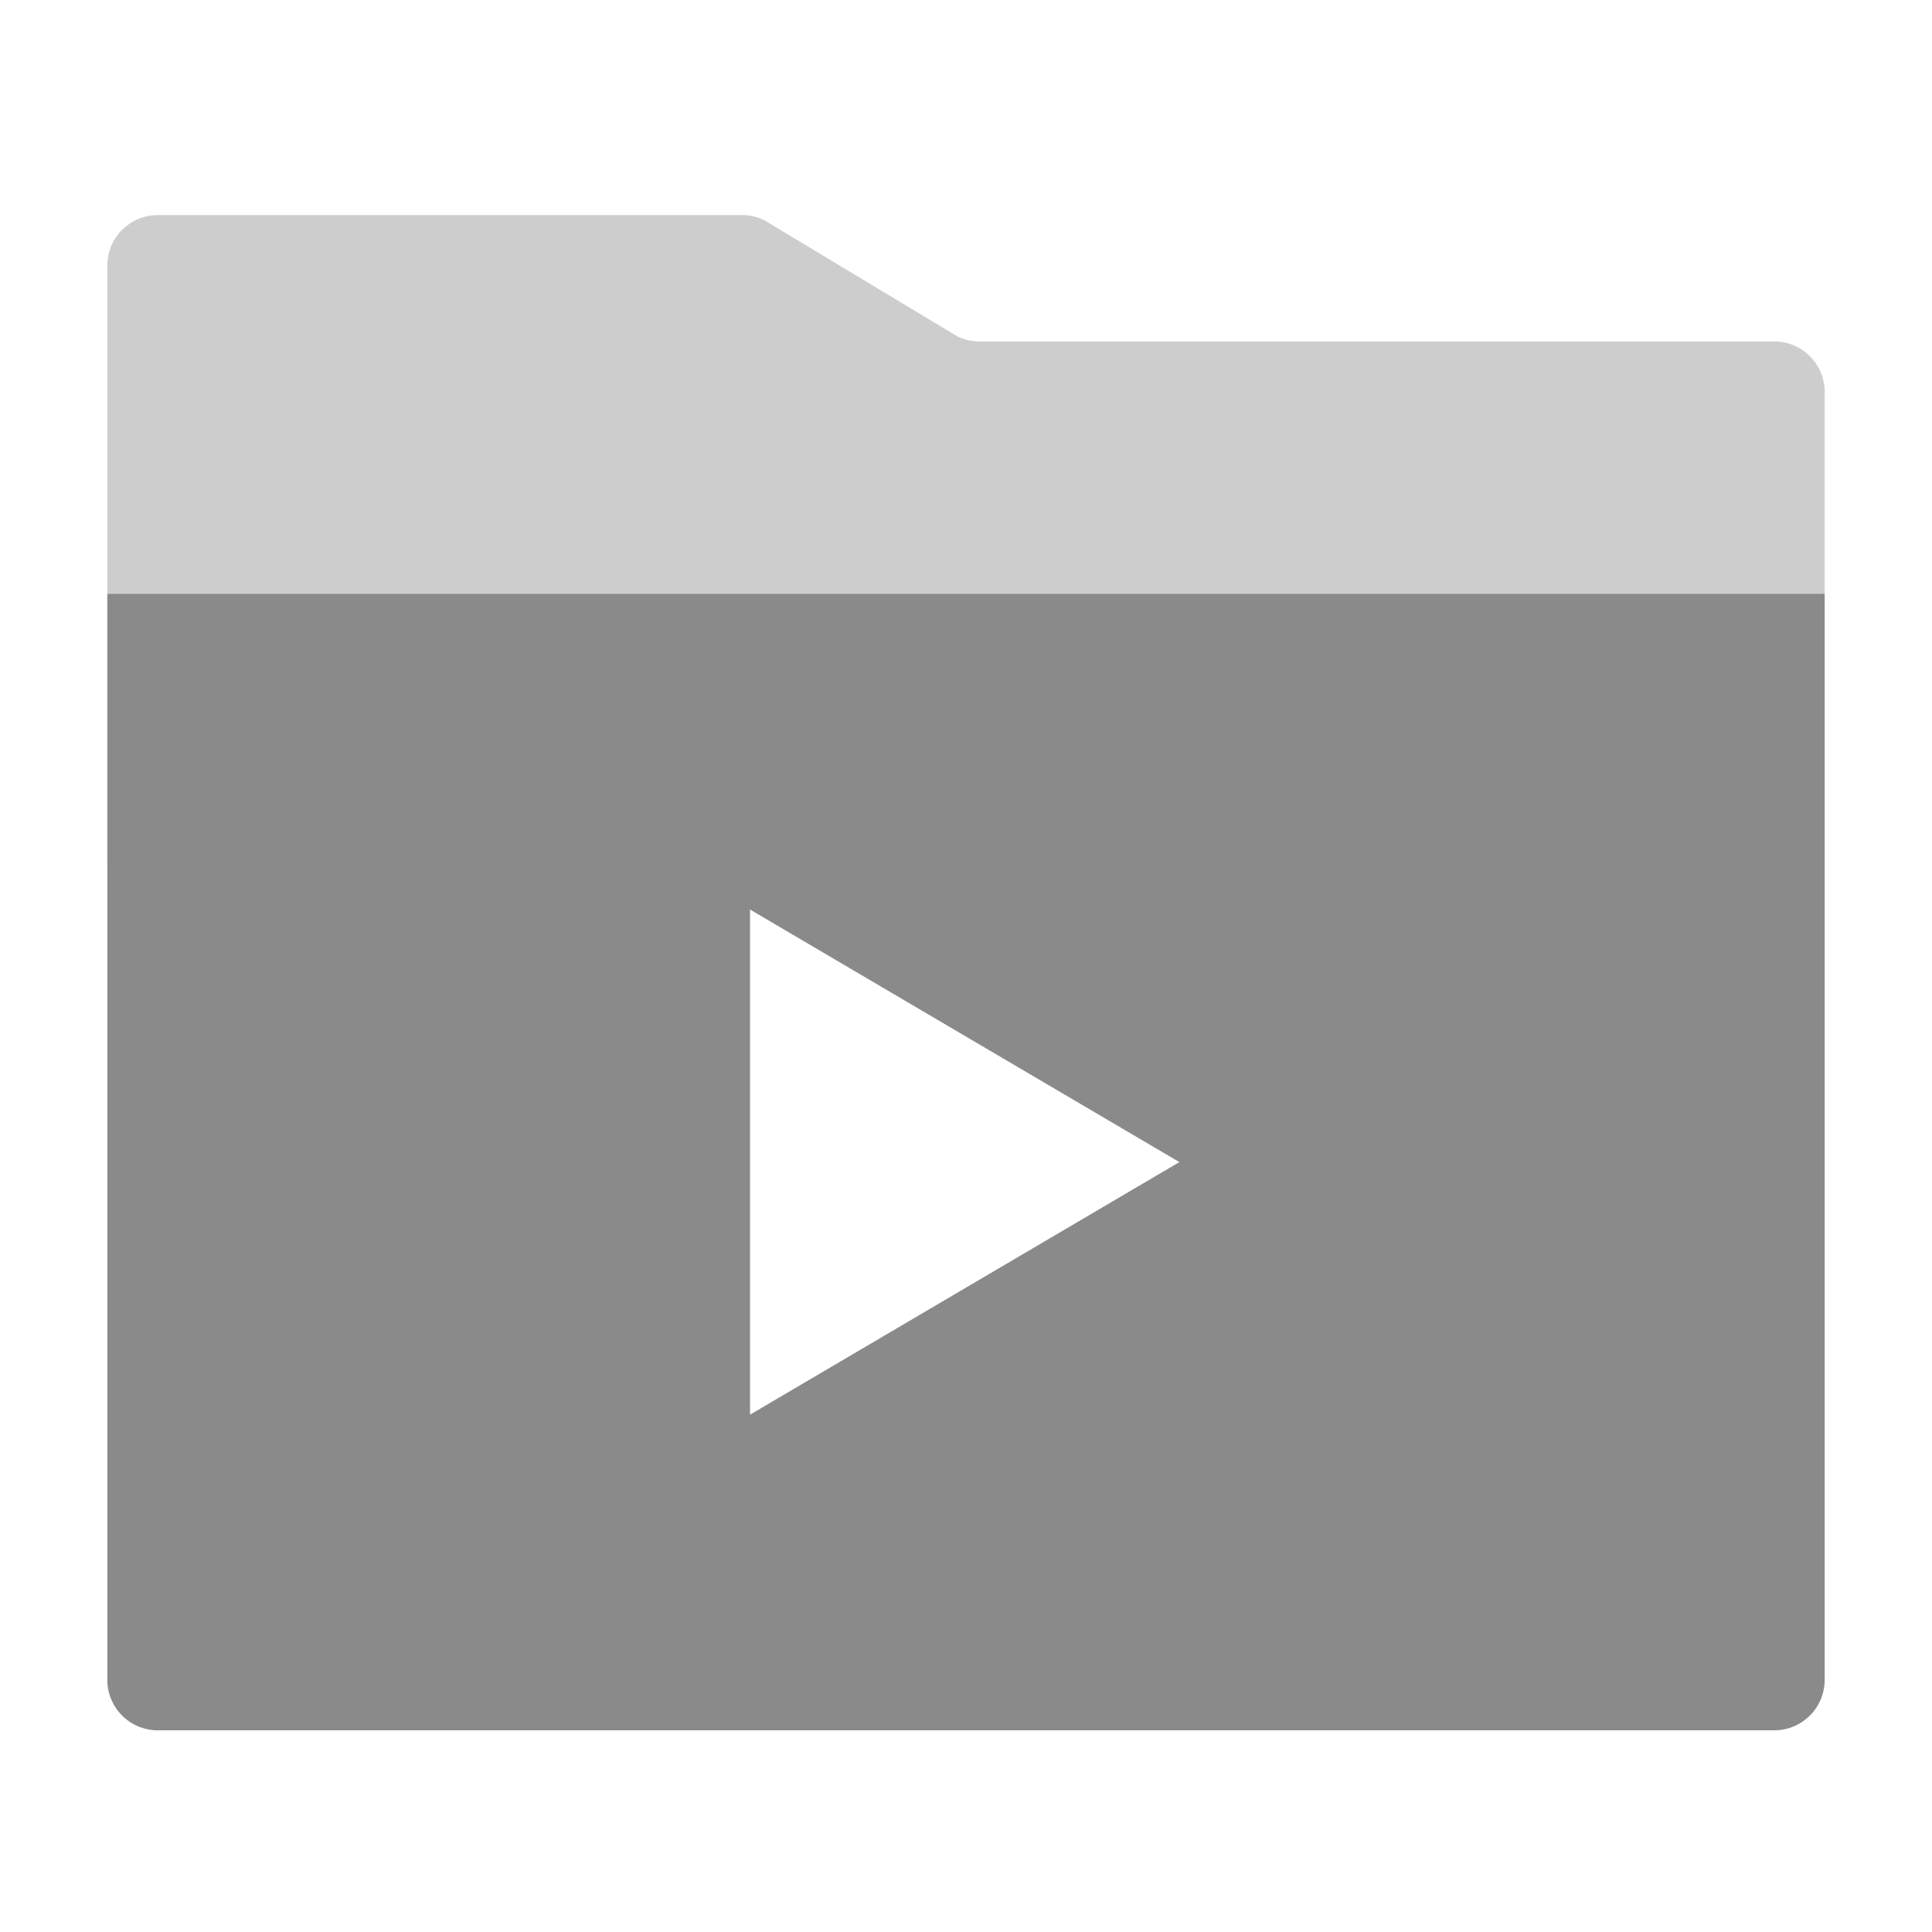 <svg t="1753971706402" class="icon" viewBox="0 0 1024 1024" version="1.1" xmlns="http://www.w3.org/2000/svg" p-id="4808" width="200" height="200">

<path d="M967.111 455.908H56.889v-315.164c0-14.791 11.947-26.738 26.738-26.738h310.044c4.437 0 8.761 1.138 12.572 3.413L506.084 177.493c3.812 2.276 8.192 3.47 12.629 3.47h421.604c14.791 0 26.795 11.947 26.795 26.738v248.263z" fill="#cdcdcd" p-id="4809"></path>
<path d="M967.111 314.766v575.602a26.738 26.738 0 0 1-26.738 26.738H83.627a26.738 26.738 0 0 1-26.738-26.738V314.766h910.222zM397.54 482.076v267.719l227.556-133.86-227.556-133.86z" fill="#8a8a8a" p-id="4810"></path>
</svg>